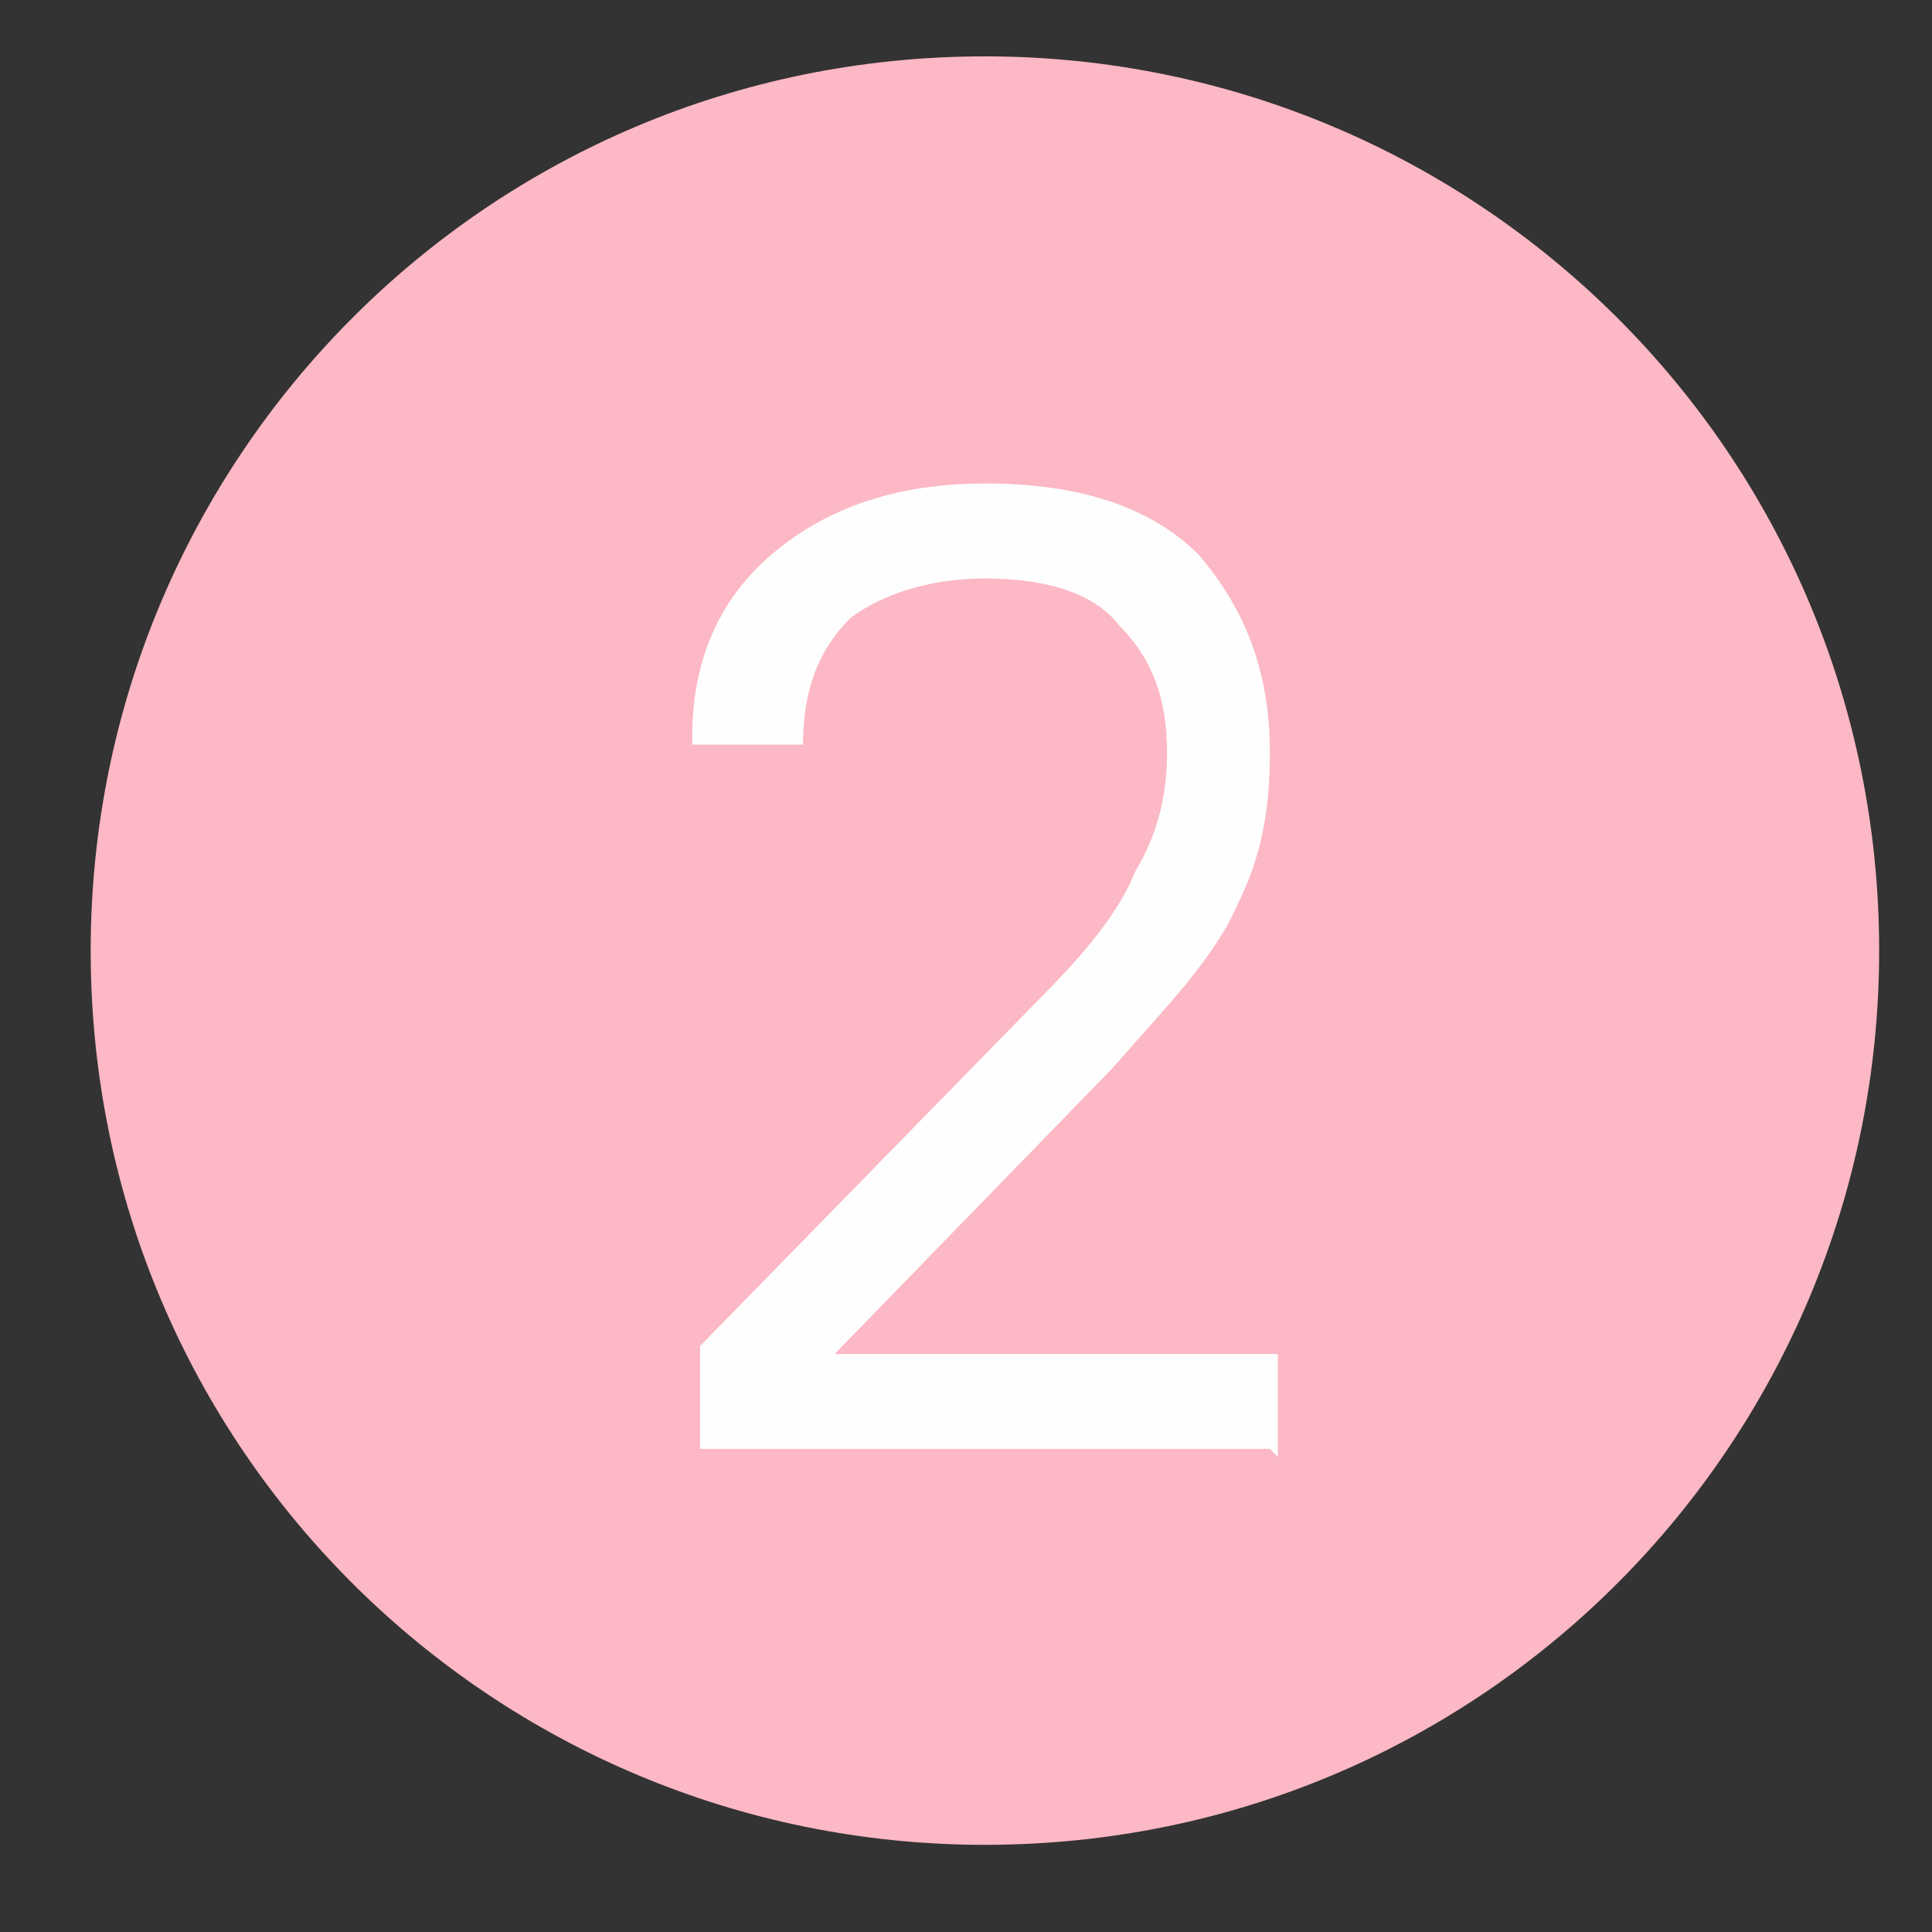 <svg width="17" height="17" viewBox="0 0 17 17" fill="none" xmlns="http://www.w3.org/2000/svg">
<rect x="0" y="0" width="17" height="17" fill="#333333" stroke="none"/>
<path d="M8.666 16.233C13.053 16.233 16.535 12.682 16.535 8.365C16.535 3.978 12.984 0.496 8.666 0.496C4.279 0.496 0.798 4.047 0.798 8.365C0.798 12.752 4.349 16.233 8.666 16.233Z" fill="#FCB8C4"/>
<path d="M11.244 12.819V11.914H7.344L9.781 9.407C10.269 8.85 10.687 8.432 10.896 7.944C11.104 7.527 11.174 7.109 11.174 6.621C11.174 5.925 10.965 5.368 10.547 4.881C10.13 4.463 9.503 4.254 8.667 4.254C7.901 4.254 7.275 4.463 6.787 4.881C6.3 5.298 6.091 5.855 6.091 6.482V6.552H7.066C7.066 6.064 7.205 5.716 7.483 5.438C7.762 5.229 8.18 5.09 8.667 5.09C9.224 5.09 9.642 5.229 9.851 5.507C10.13 5.786 10.269 6.134 10.269 6.621C10.269 6.97 10.199 7.318 9.99 7.666C9.851 8.014 9.572 8.362 9.155 8.78L6.16 11.844V12.749H11.174L11.244 12.819Z" fill="#FEFEFE"/>
</svg>
